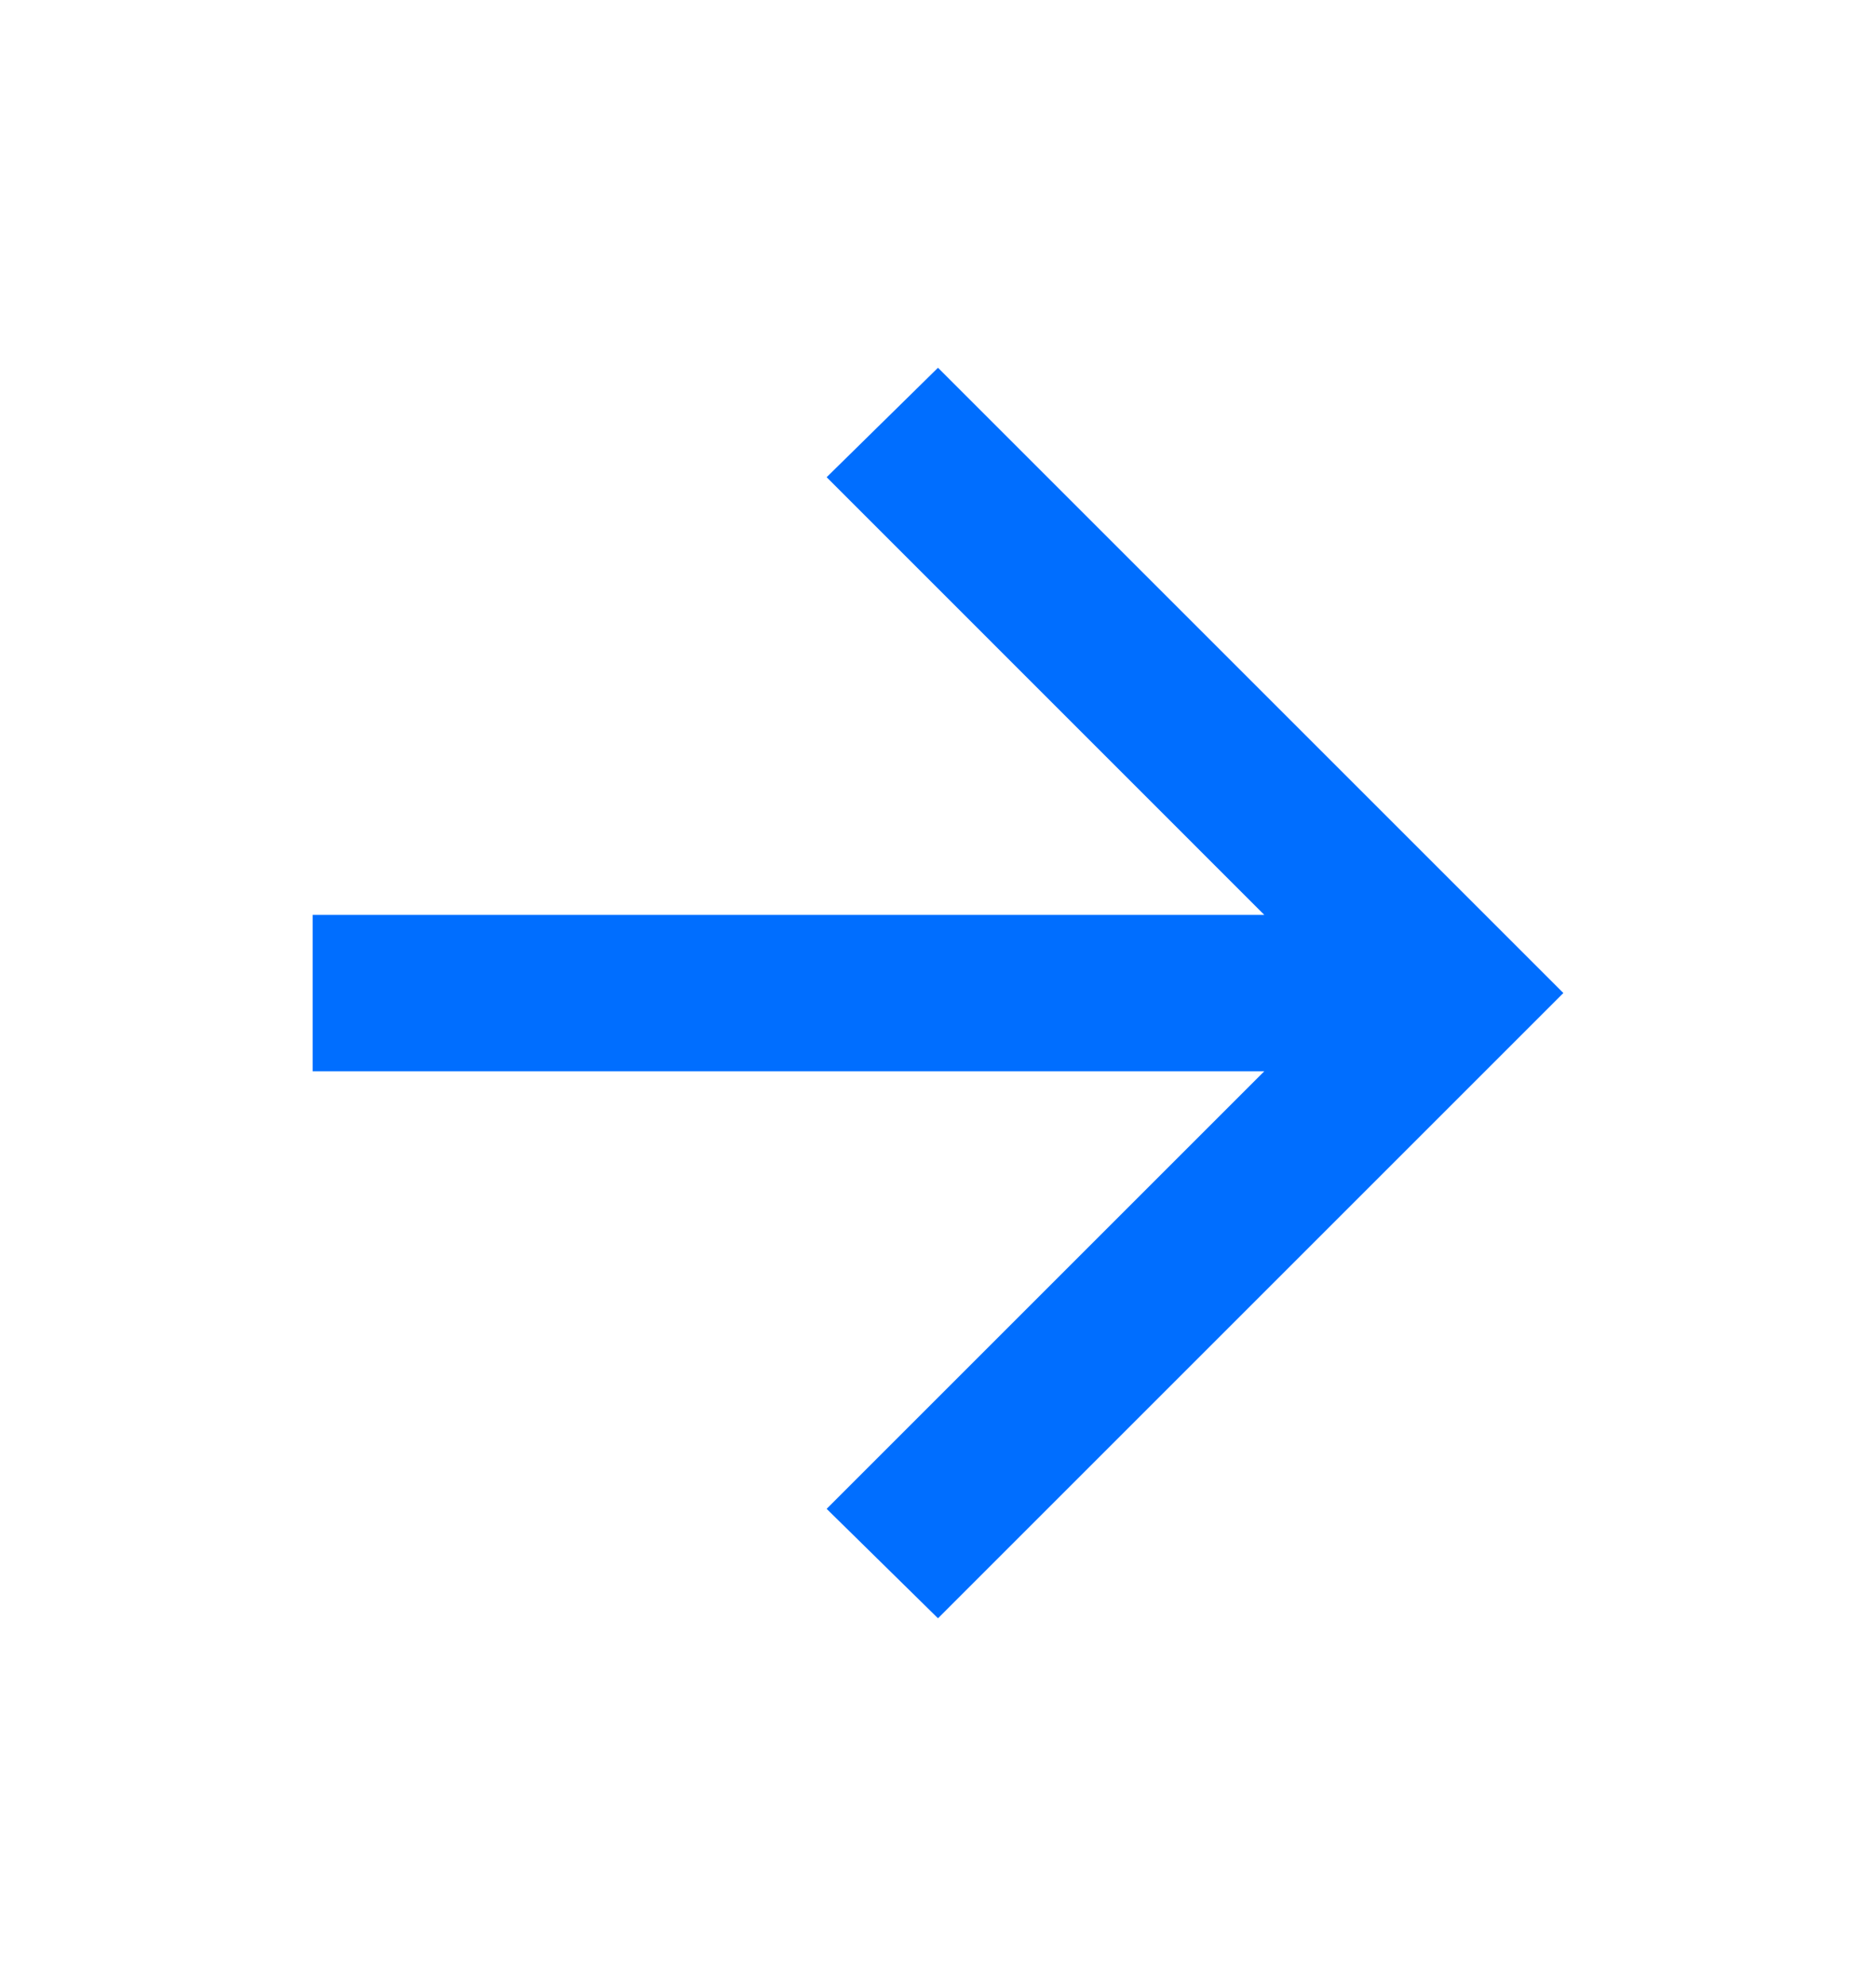 <svg width="17" height="18" viewBox="0 0 17 18" fill="none" xmlns="http://www.w3.org/2000/svg">
<path d="M11.457 9.709H2.833V8.292H11.457L7.491 4.325L8.5 3.333L14.167 9L8.5 14.667L7.491 13.675L11.457 9.709Z" fill="#006EFF"/>
</svg>
